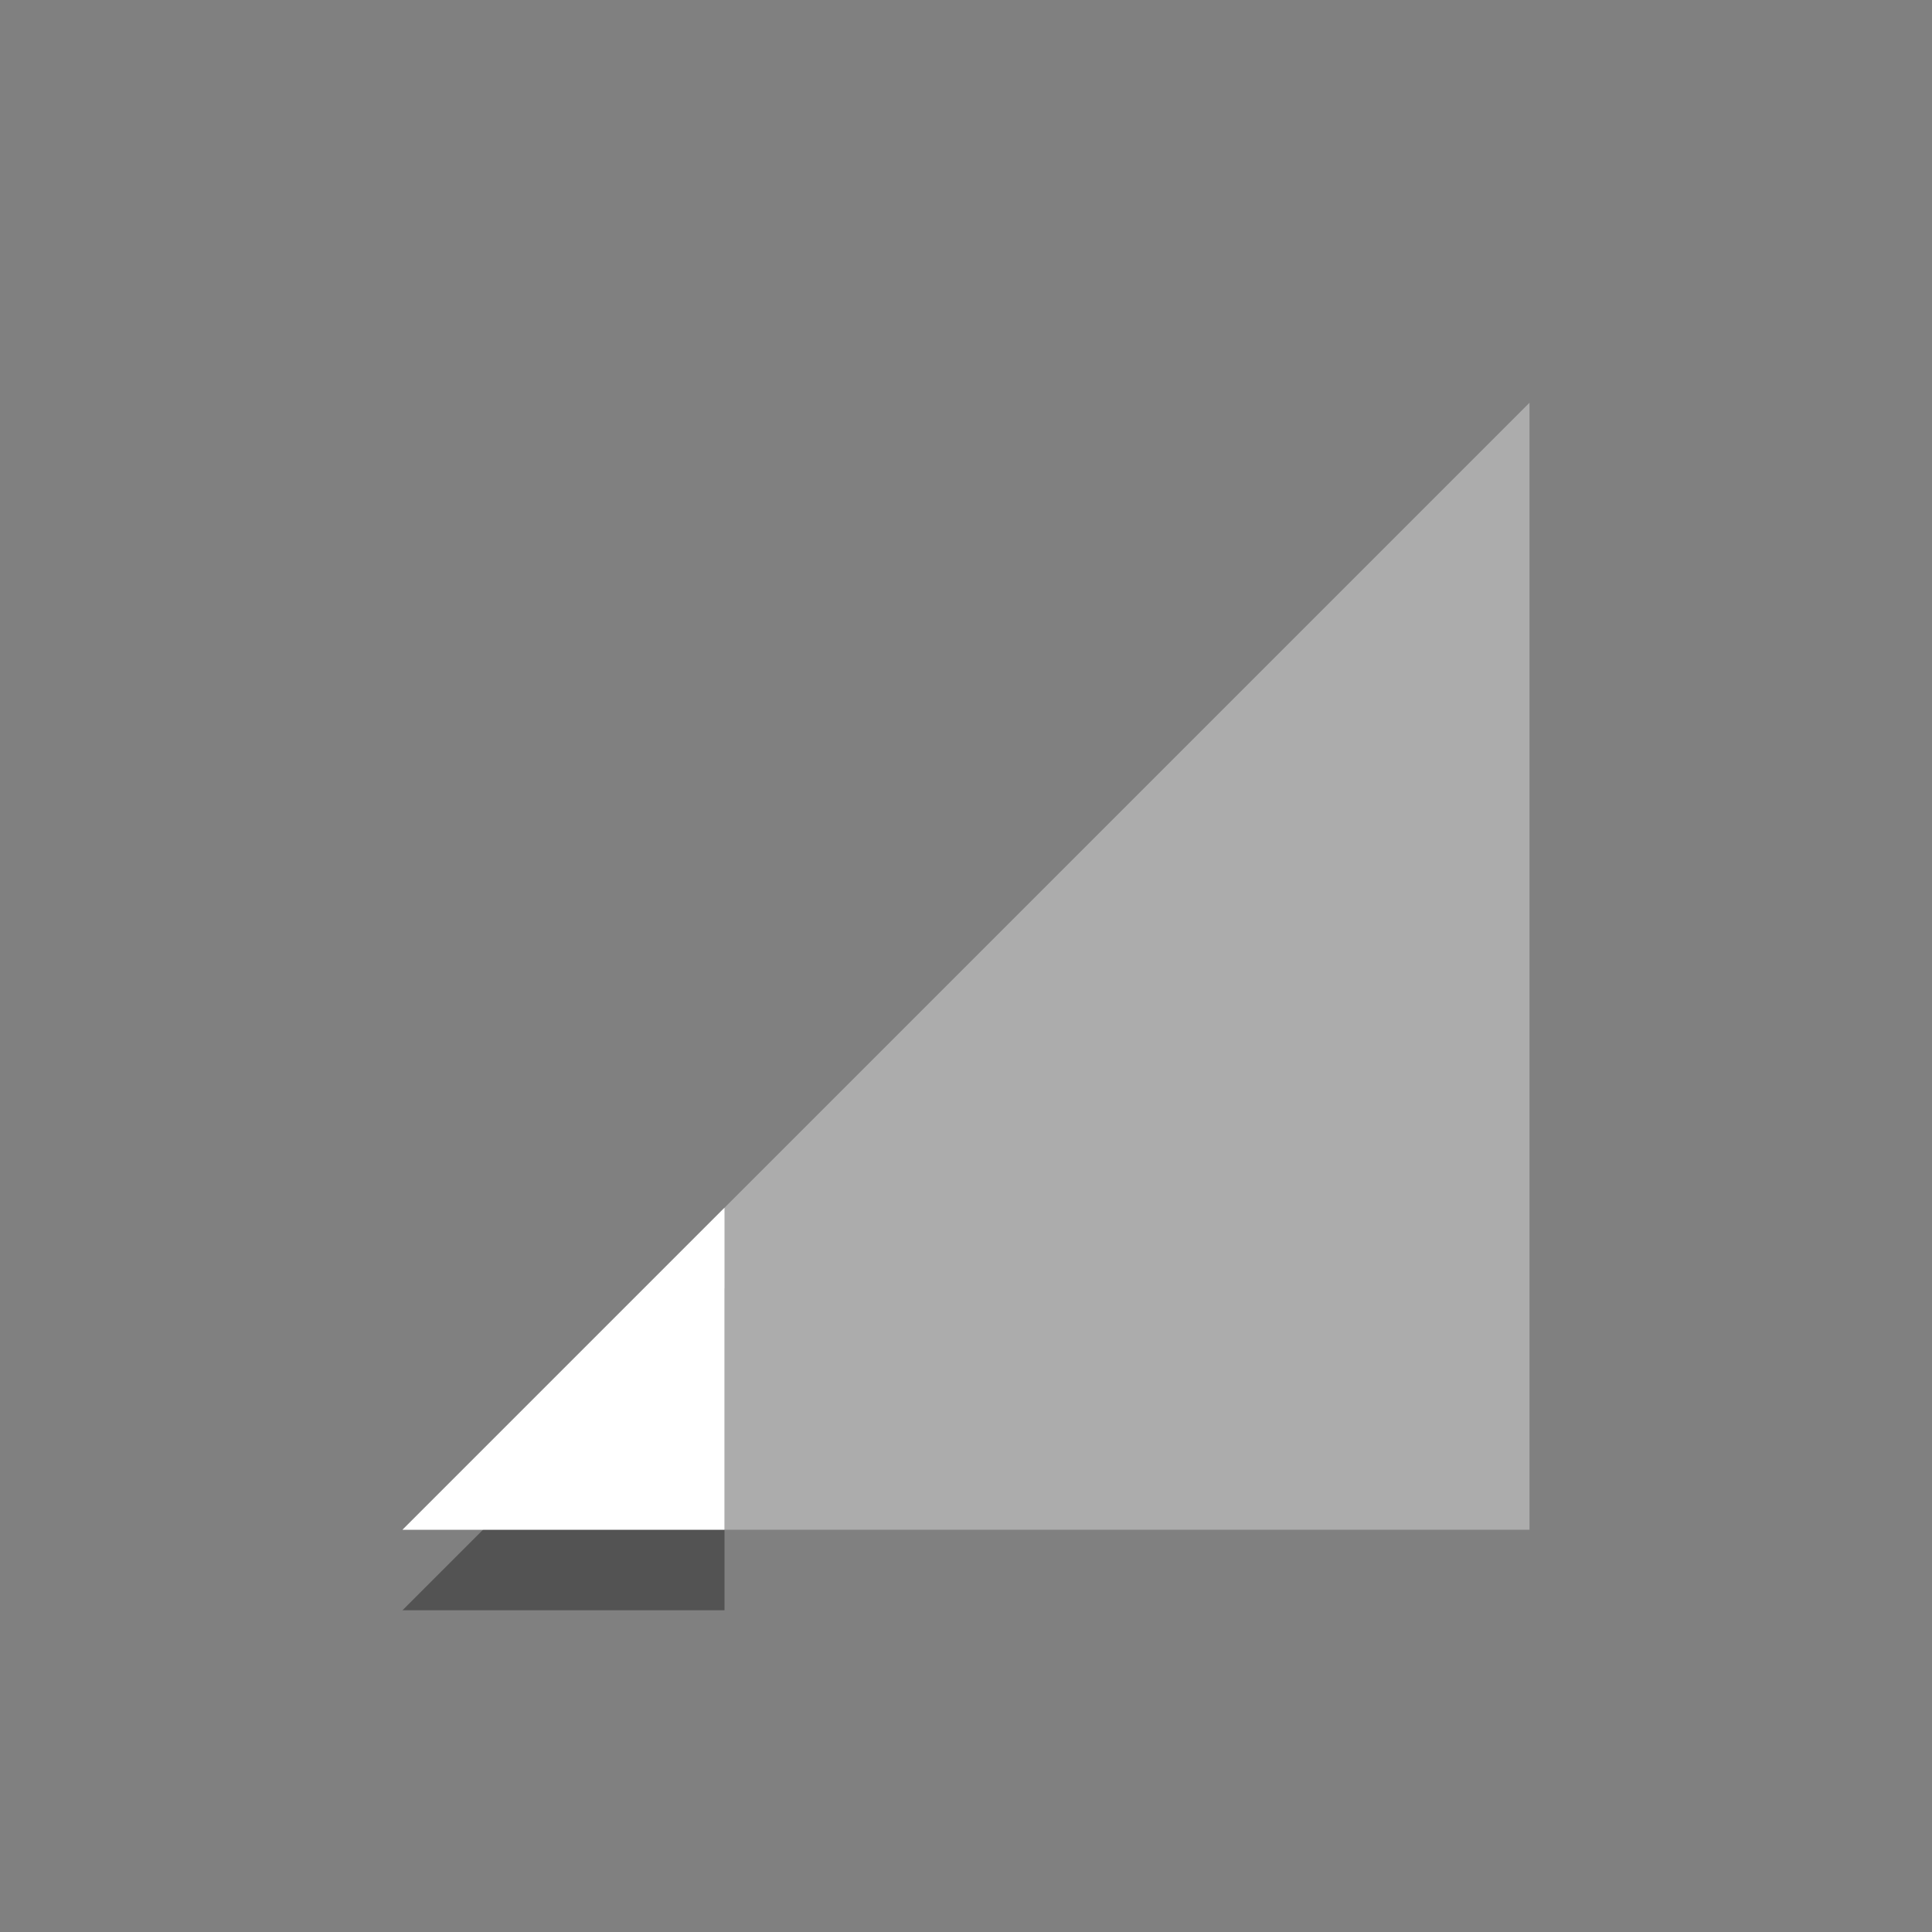 <svg xmlns="http://www.w3.org/2000/svg" xmlns:osb="http://www.openswatchbook.org/uri/2009/osb" xmlns:svg="http://www.w3.org/2000/svg" id="svg7384" width="24" height="24" version="1.1" style="enable-background:new"><rect width="100%" height="100%" fill="#808080" stroke="none"/><title id="title8473">Moka Symbolic Icon Theme</title><defs id="defs7386"><linearGradient id="linearGradient5606" osb:paint="solid"><stop id="stop5608" offset="0" style="stop-color:#000;stop-opacity:1"/></linearGradient><filter id="filter7554" color-interpolation-filters="sRGB"><feBlend id="feBlend7556" in2="BackgroundImage" mode="darken"/></filter></defs><g id="layer9" transform="translate(-321,327.003)" style="display:inline"><path style="fill:#000;fill-opacity:1;stroke:none;opacity:.35" id="path6545" d="m 330,-311 -4,4 4,0 0,-4 z"/><path id="path6584" d="m 326,-308 14,-14 0,14 z" style="opacity:.35;fill:#fff;fill-opacity:1;stroke:none"/><path id="path6586" d="m 330,-312 -4,4 4,0 0,-4 z" style="fill:#fff;fill-opacity:1;stroke:none"/></g></svg>